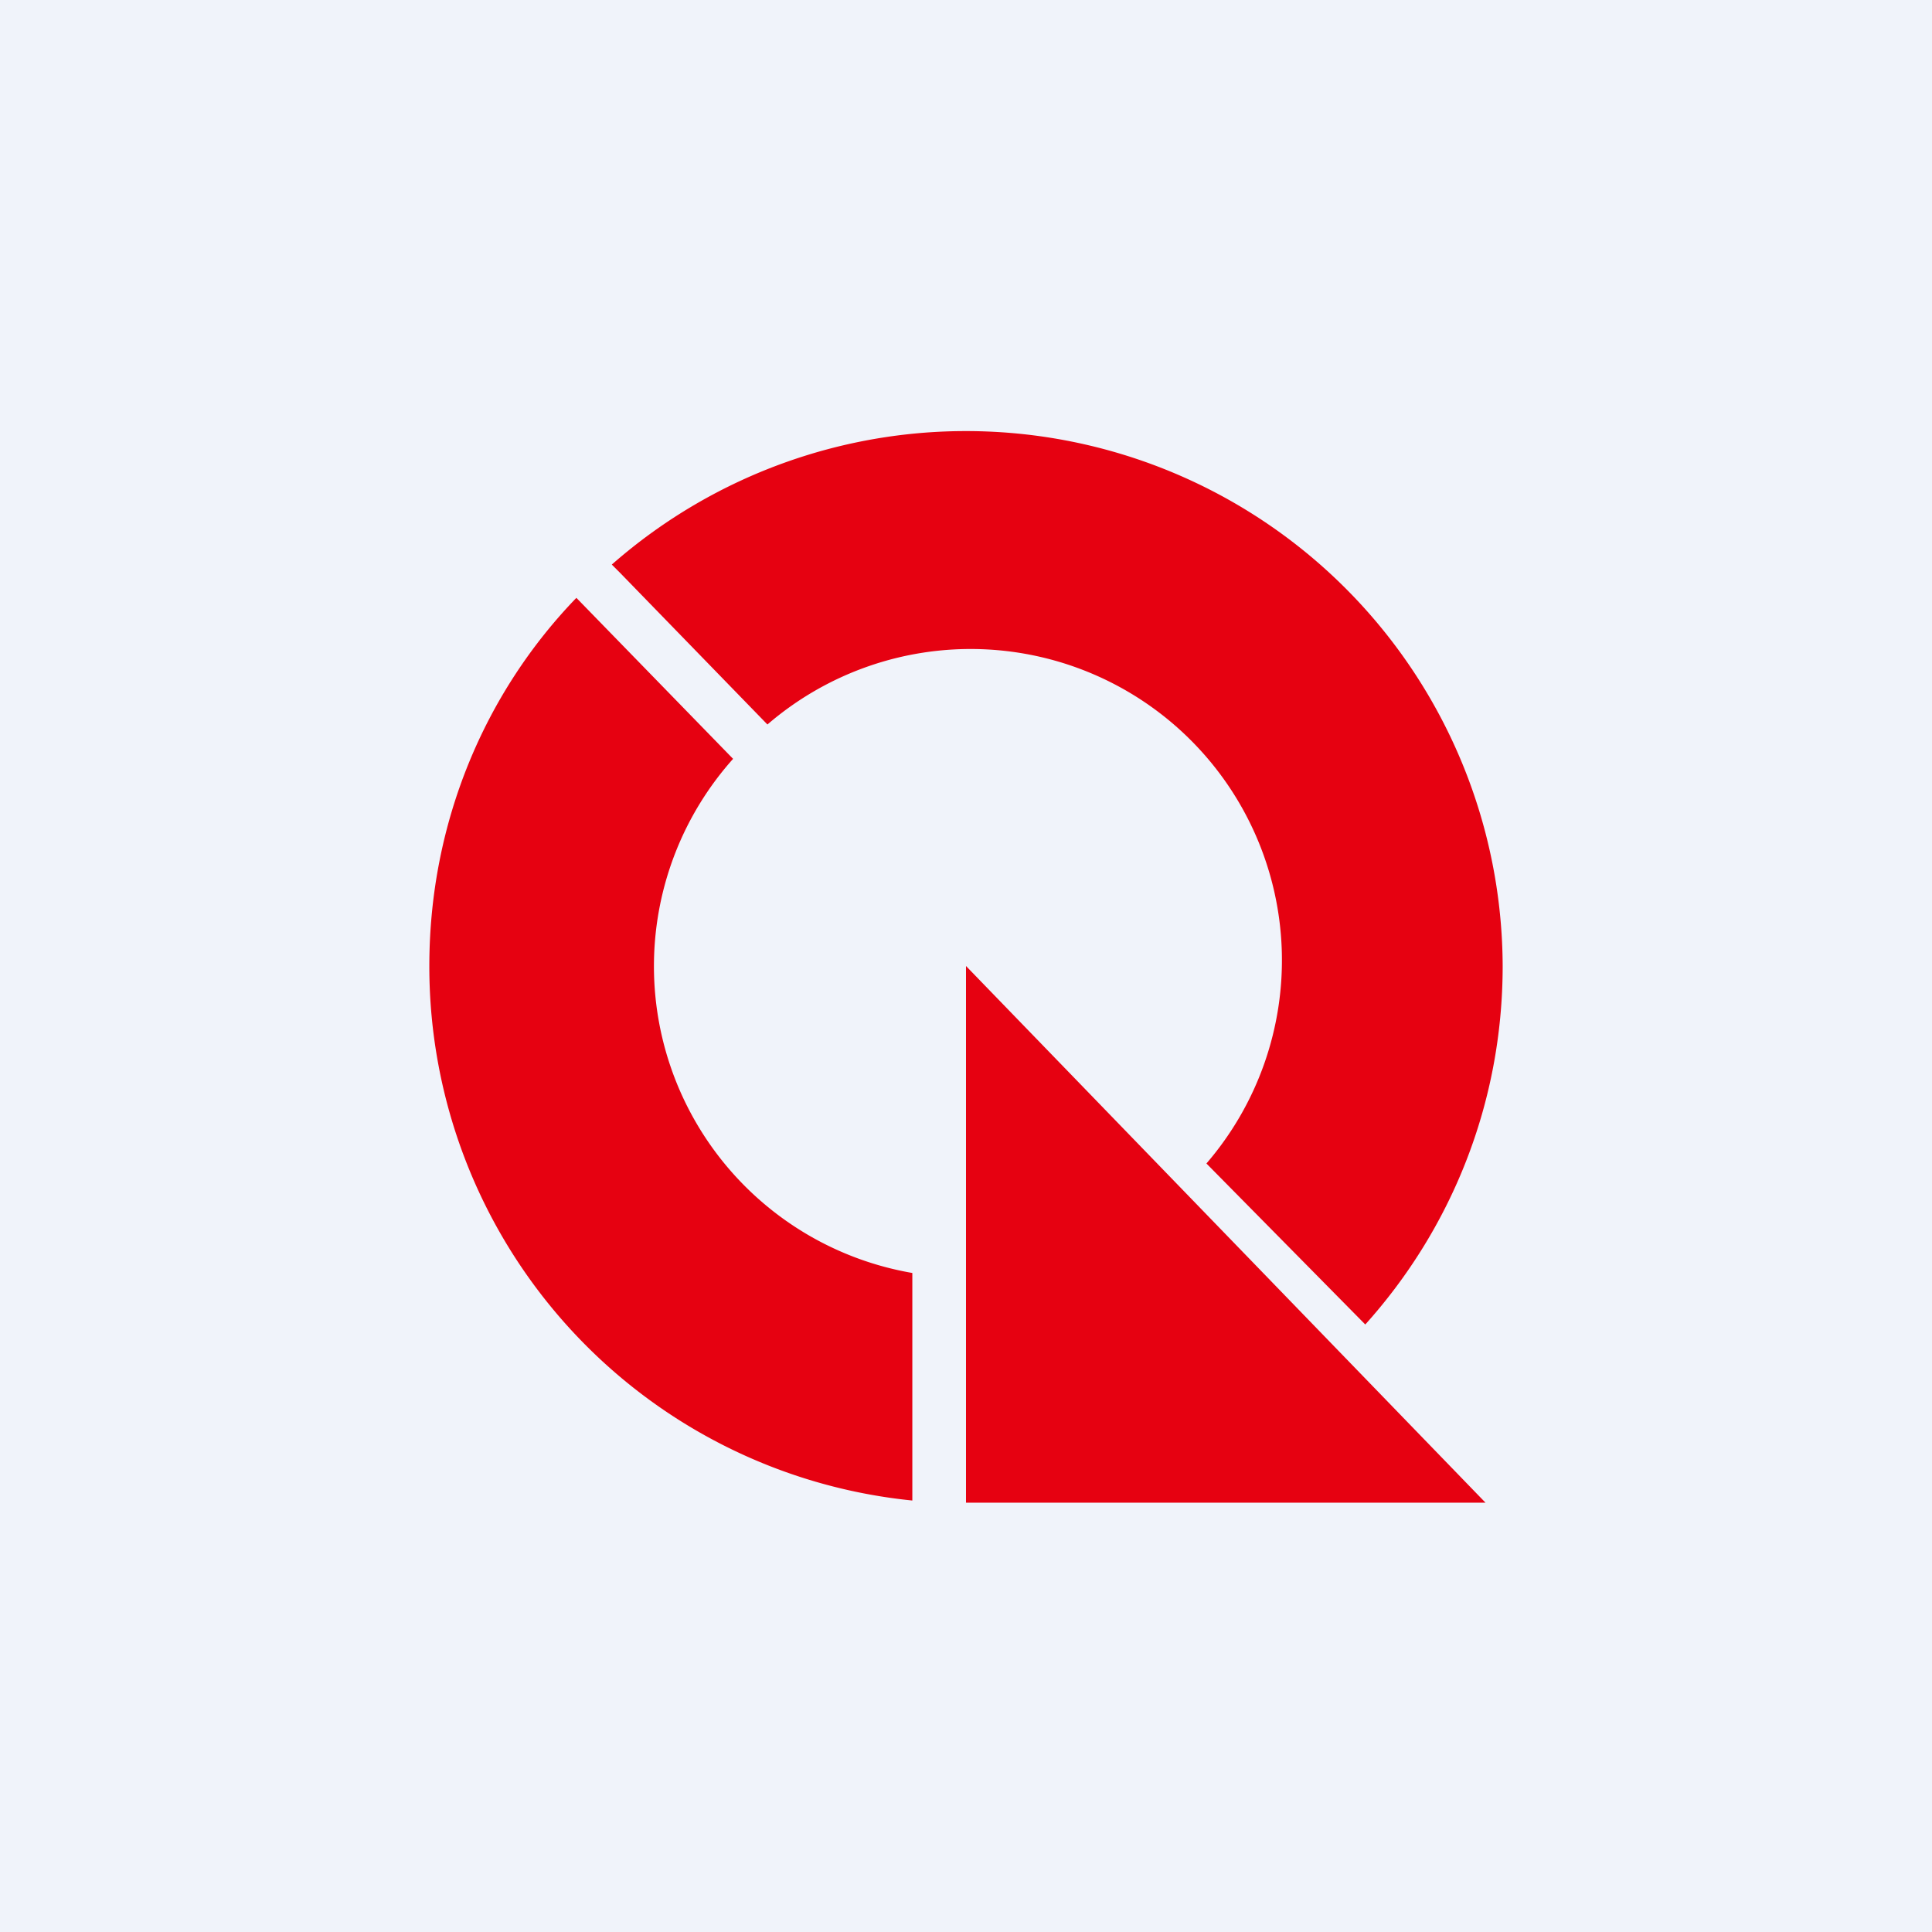 <!-- by TradingView --><svg width="18" height="18" viewBox="0 0 18 18" xmlns="http://www.w3.org/2000/svg"><path fill="#F0F3FA" d="M0 0h18v18H0z"/><path d="M14 9c0 1.28-.48 2.45-1.28 3.34l-1.48-1.5a2.9 2.9 0 0 0-4.09-4.09L5.78 5.34l-.08-.08A5 5 0 0 1 14 9ZM4 9a5 5 0 0 0 4.5 4.98v-2.12a2.9 2.9 0 0 1-1.67-4.79l-1.46-1.5C4.52 6.45 4 7.66 4 9Zm5 0v5h4.84L9 9Z" fill="#E60111"/></svg>